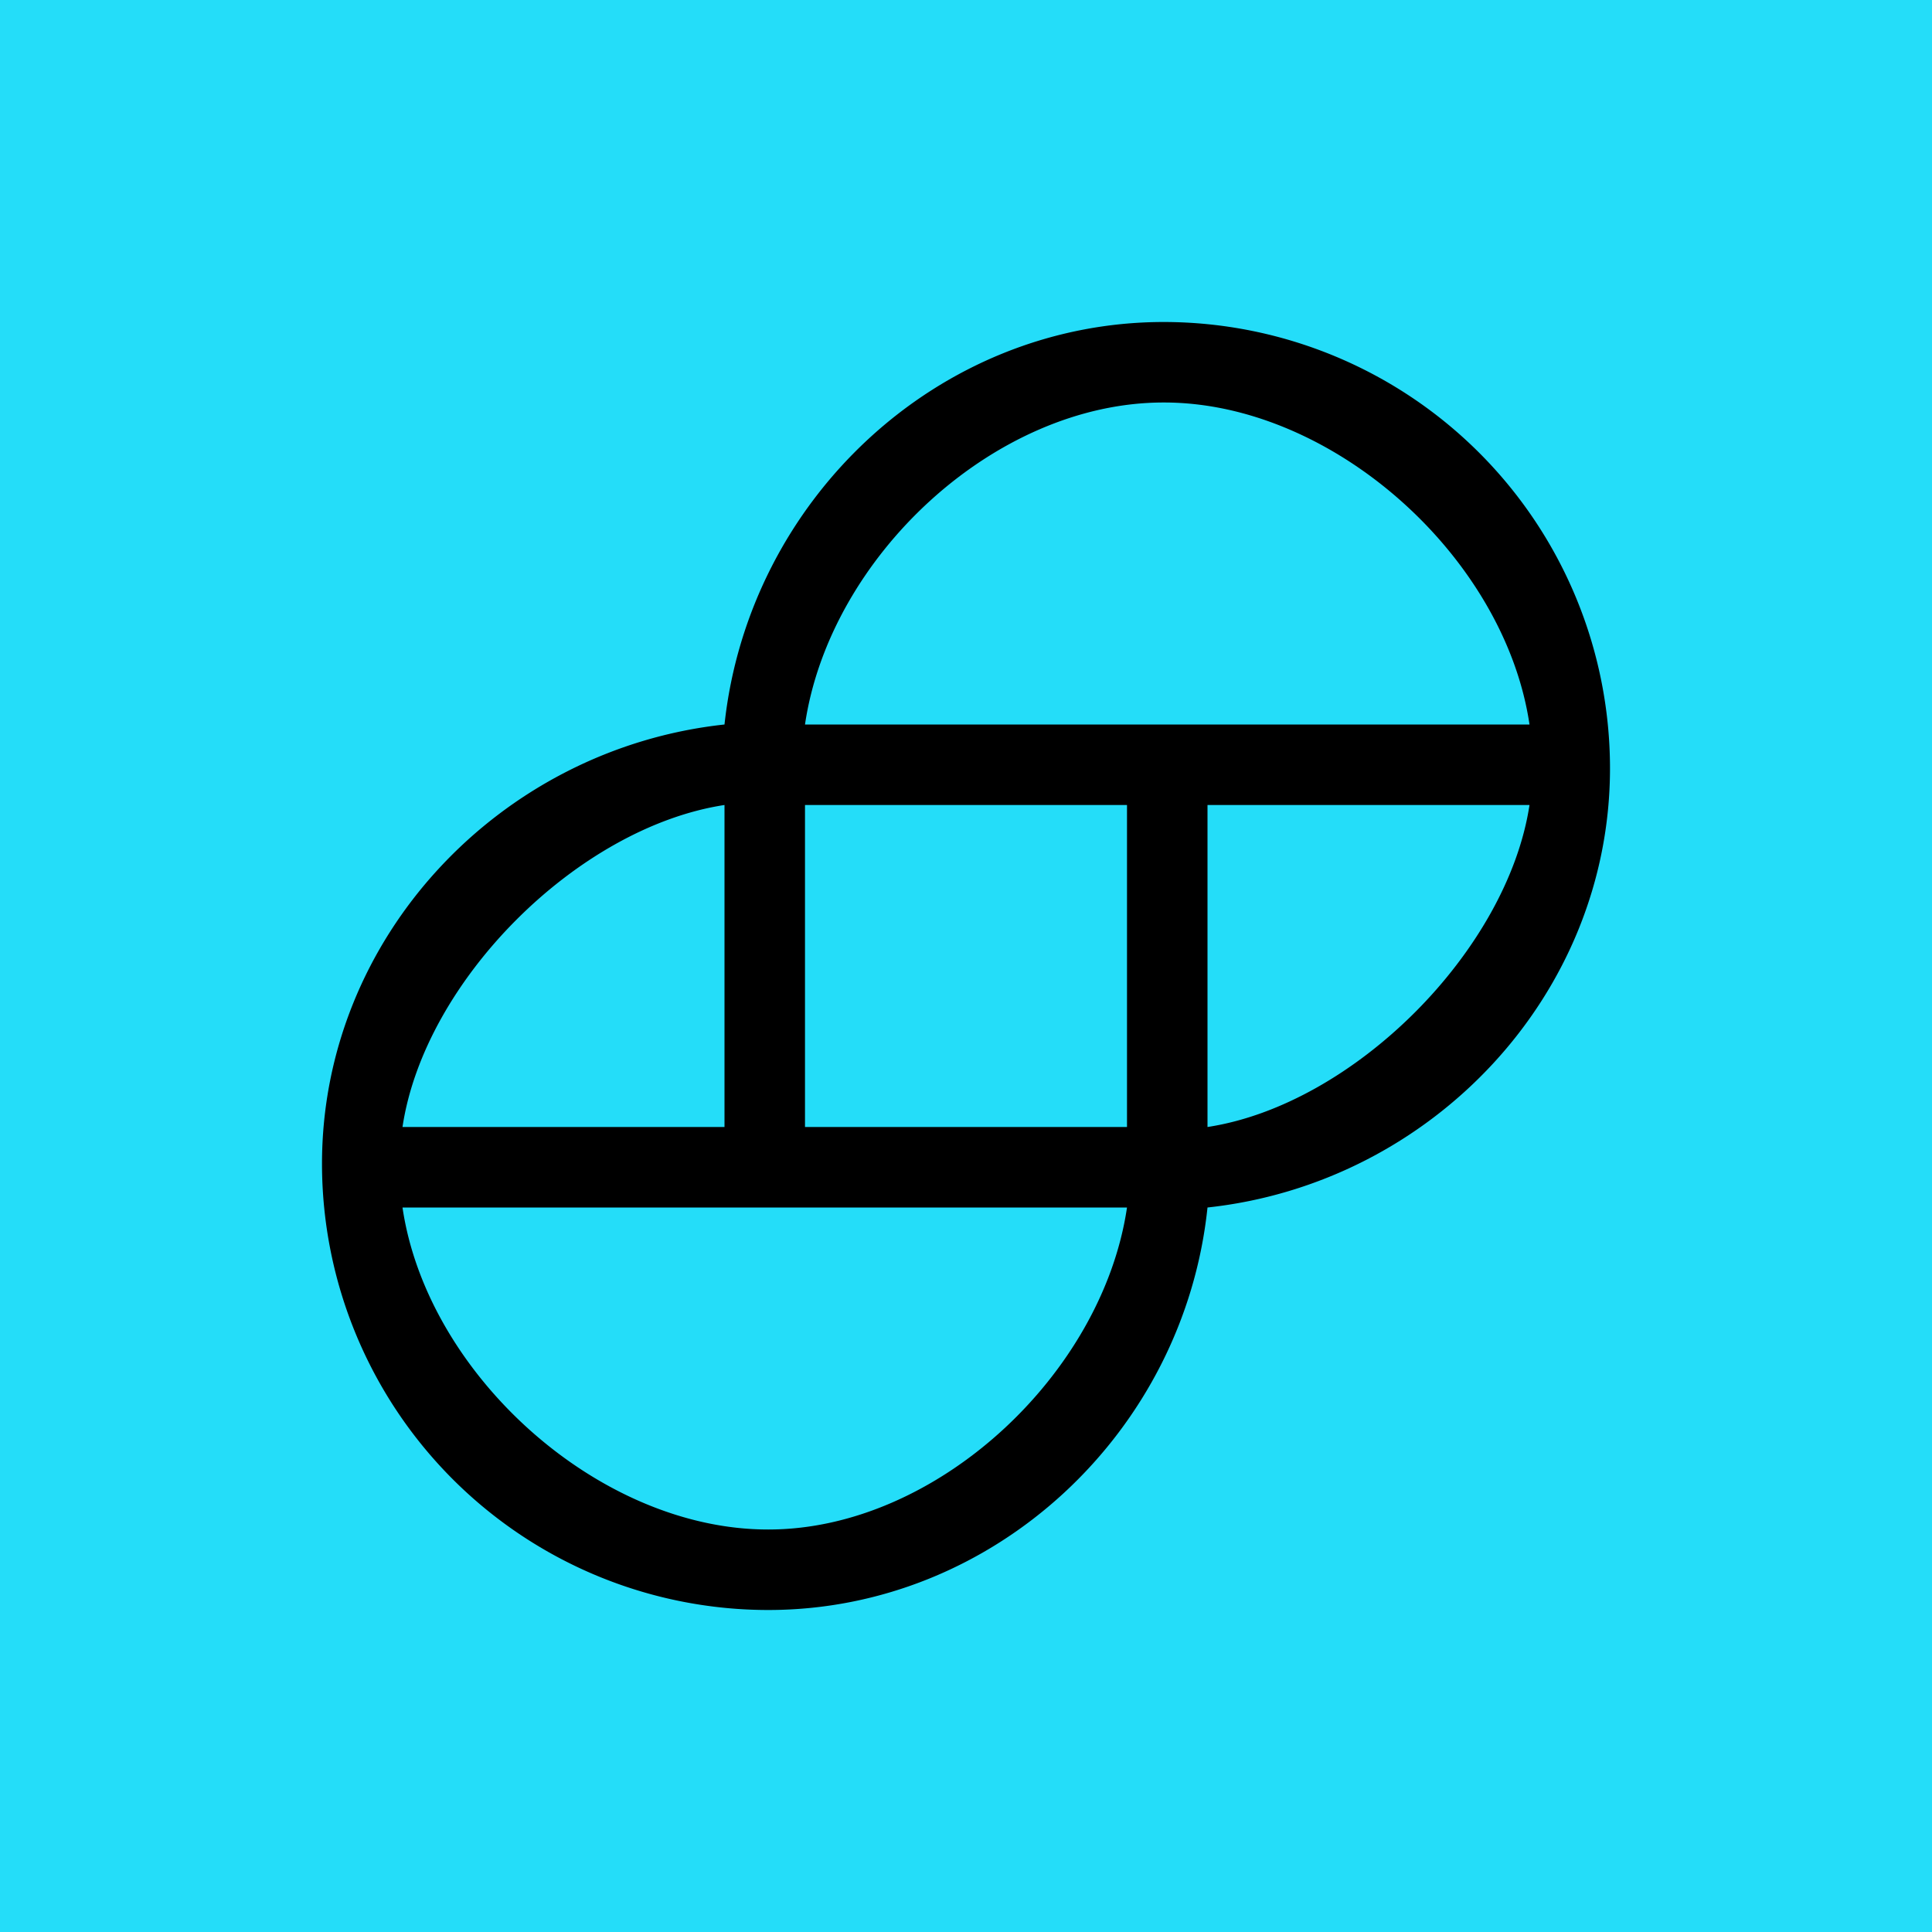 <svg xmlns="http://www.w3.org/2000/svg" width="24" height="24" fill="none" viewBox="0 0 24 24">
    <g clip-path="url(#GUSD__a)">
        <path fill="#24DDF9" d="M24 0H0v24h24z"/>
        <path fill="#000" d="M14.457 4C11.642 4 9.3 6.214 9 9c-2.787.301-5 2.642-5 5.456A5.546 5.546 0 0 0 9.543 20c2.814 0 5.166-2.214 5.457-5 2.787-.301 5-2.642 5-5.456A5.547 5.547 0 0 0 14.457 4M19 10c-.276 1.812-2.185 3.723-4 4v-4zM5 14c.273-1.822 2.179-3.722 4-4v4zm9 1c-.305 2.07-2.367 4.002-4.457 4-2.103.002-4.237-1.925-4.543-4zm0-5v4h-4v-4zm5-1h-9c.306-2.079 2.356-4.002 4.457-4 2.1-.002 4.236 1.922 4.543 4"/>
    </g>
    <defs>
        <clipPath id="GUSD__a">
            <path fill="#fff" d="M0 0h24v24H0z"/>
        </clipPath>
    </defs>
</svg>
